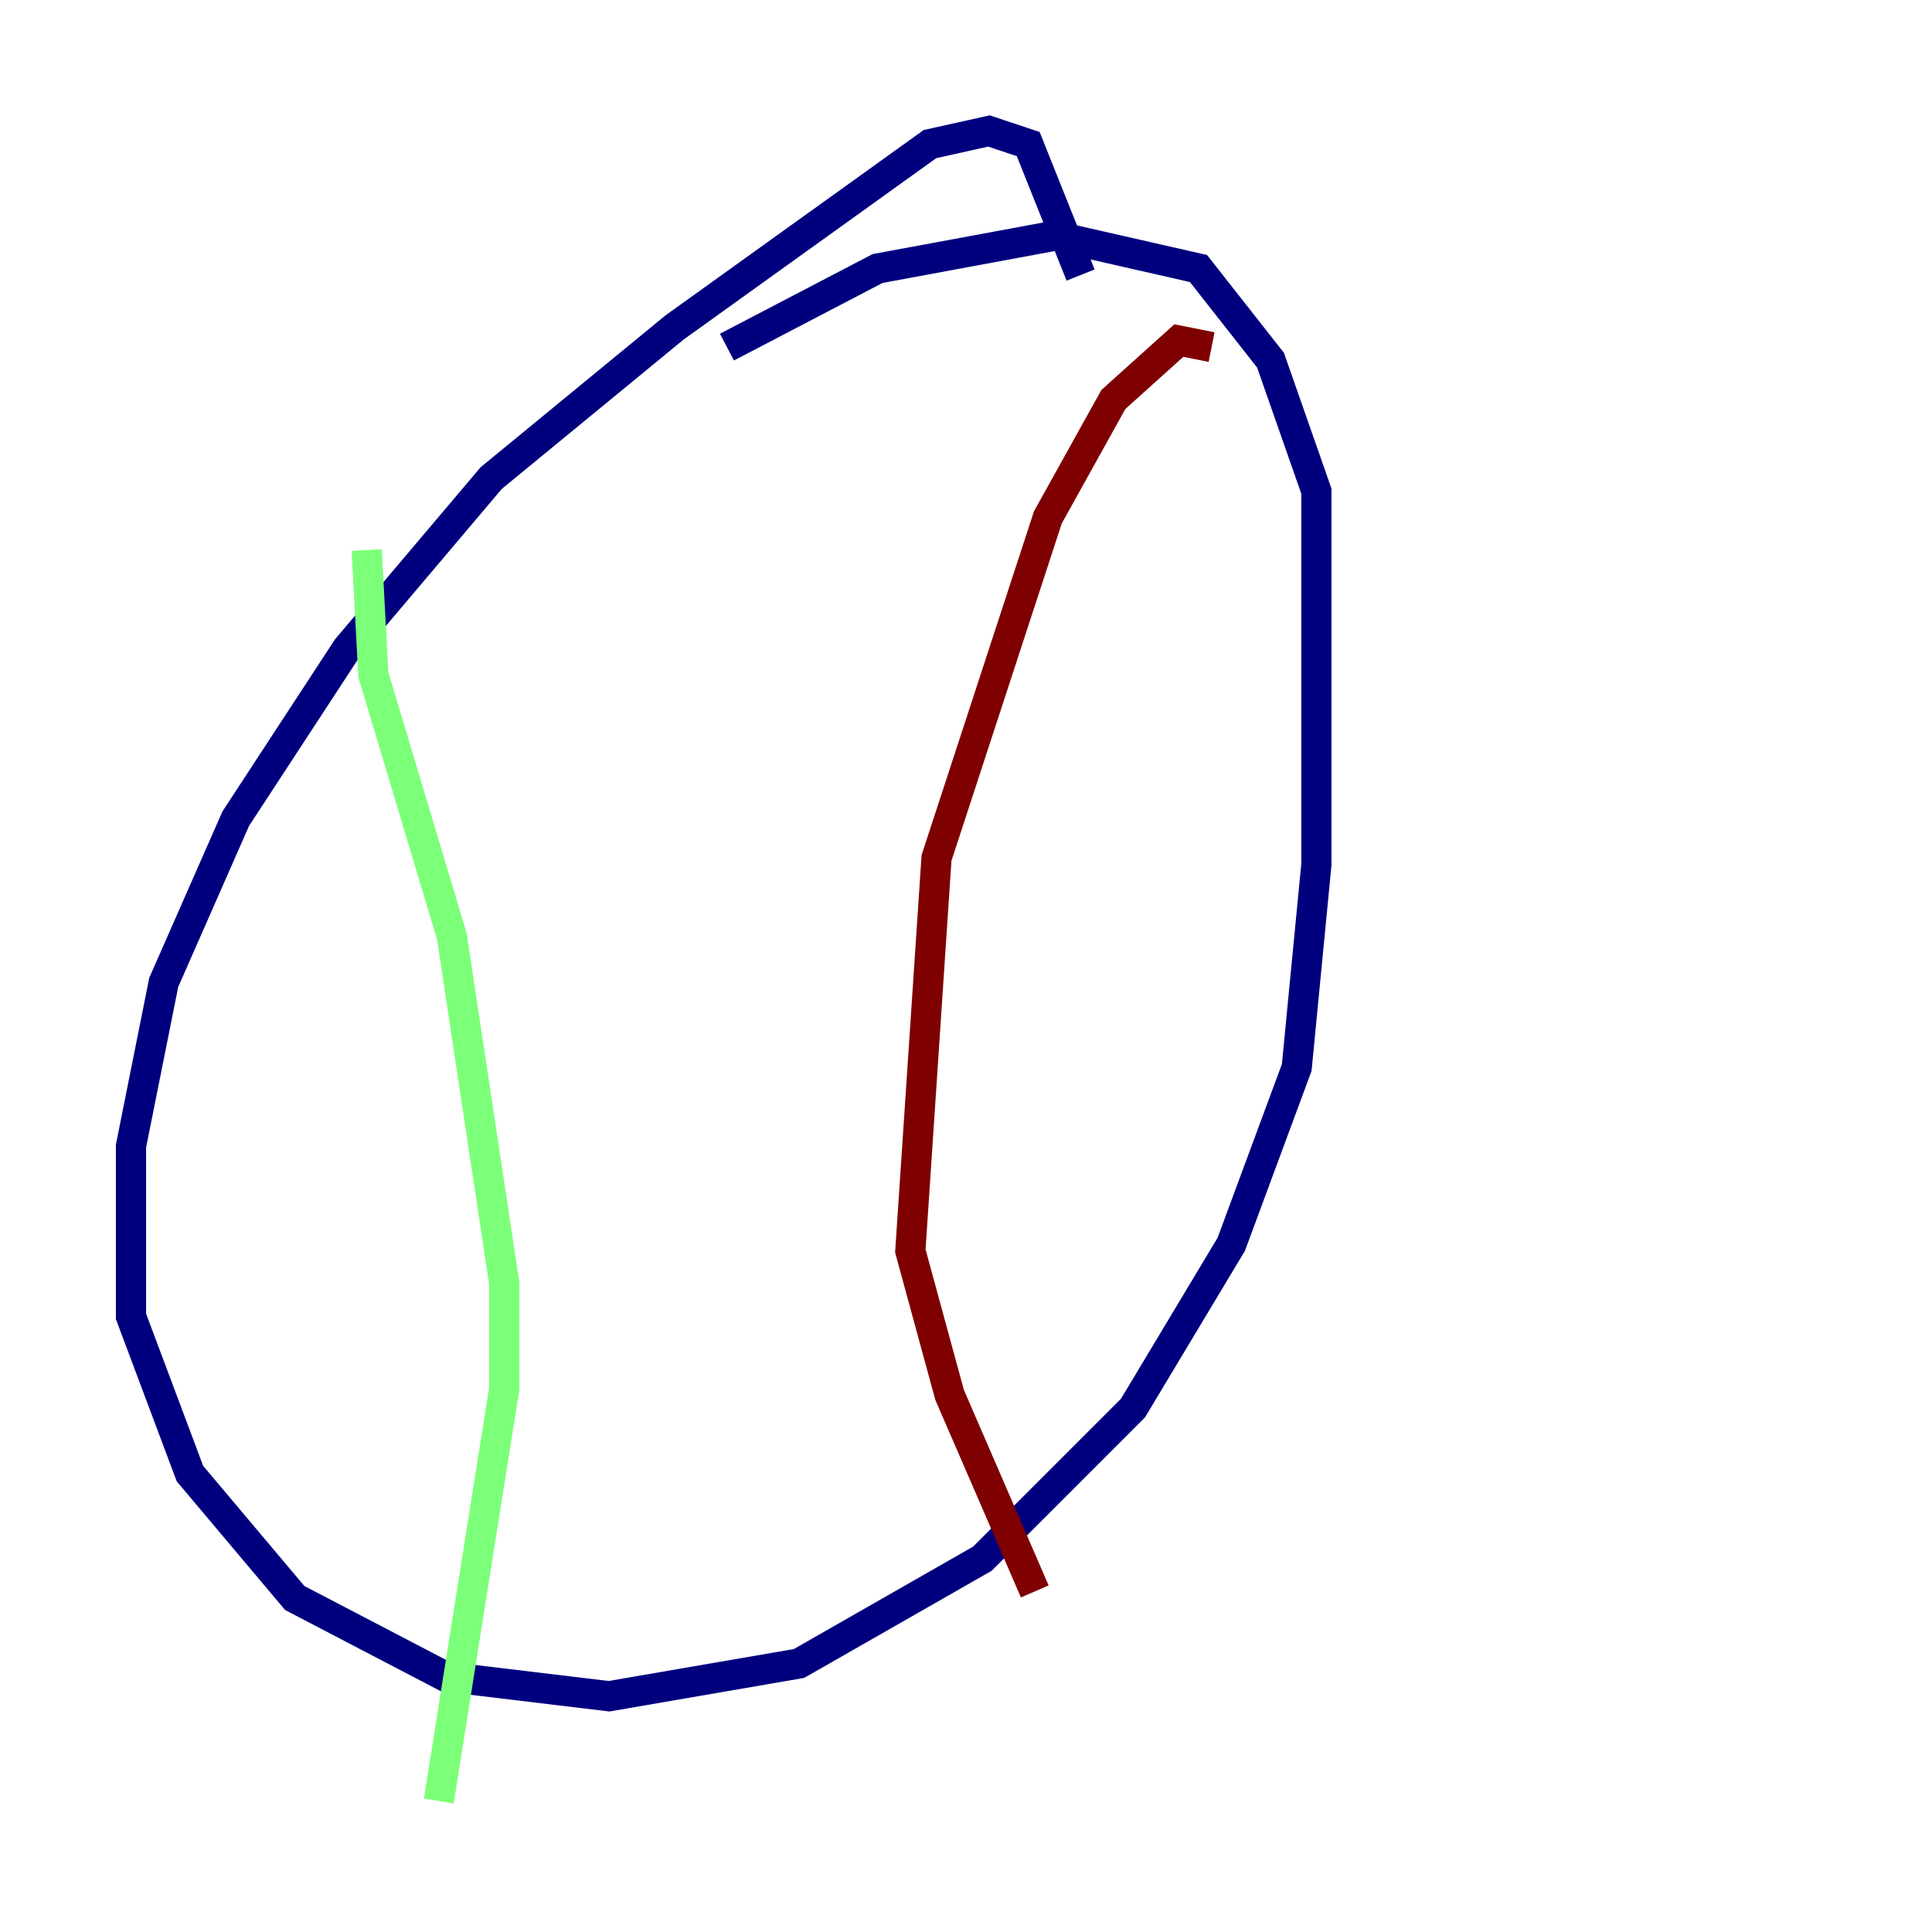 <?xml version="1.0" encoding="utf-8" ?>
<svg baseProfile="tiny" height="128" version="1.2" viewBox="0,0,128,128" width="128" xmlns="http://www.w3.org/2000/svg" xmlns:ev="http://www.w3.org/2001/xml-events" xmlns:xlink="http://www.w3.org/1999/xlink"><defs /><polyline fill="none" points="71.593,18.224 68.122,9.546 65.519,8.678 61.614,9.546 44.691,21.695 32.542,31.675 22.997,42.956 15.62,54.237 10.848,65.085 8.678,75.932 8.678,87.214 12.583,97.627 19.525,105.871 29.505,111.078 40.352,112.38 52.936,110.21 65.085,103.268 75.064,93.288 81.573,82.441 85.912,70.725 87.214,57.275 87.214,32.542 84.176,23.864 79.403,17.79 69.858,15.62 58.142,17.79 48.163,22.997" stroke="#00007f" stroke-width="2" /><polyline fill="none" points="24.298,36.447 24.732,44.691 29.939,62.047 33.41,85.044 33.41,91.986 29.071,119.322" stroke="#7cff79" stroke-width="2" /><polyline fill="none" points="80.271,22.997 78.102,22.563 73.763,26.468 69.424,34.278 62.047,56.841 60.312,82.875 62.915,92.42 68.556,105.437" stroke="#7f0000" stroke-width="2" /></svg>